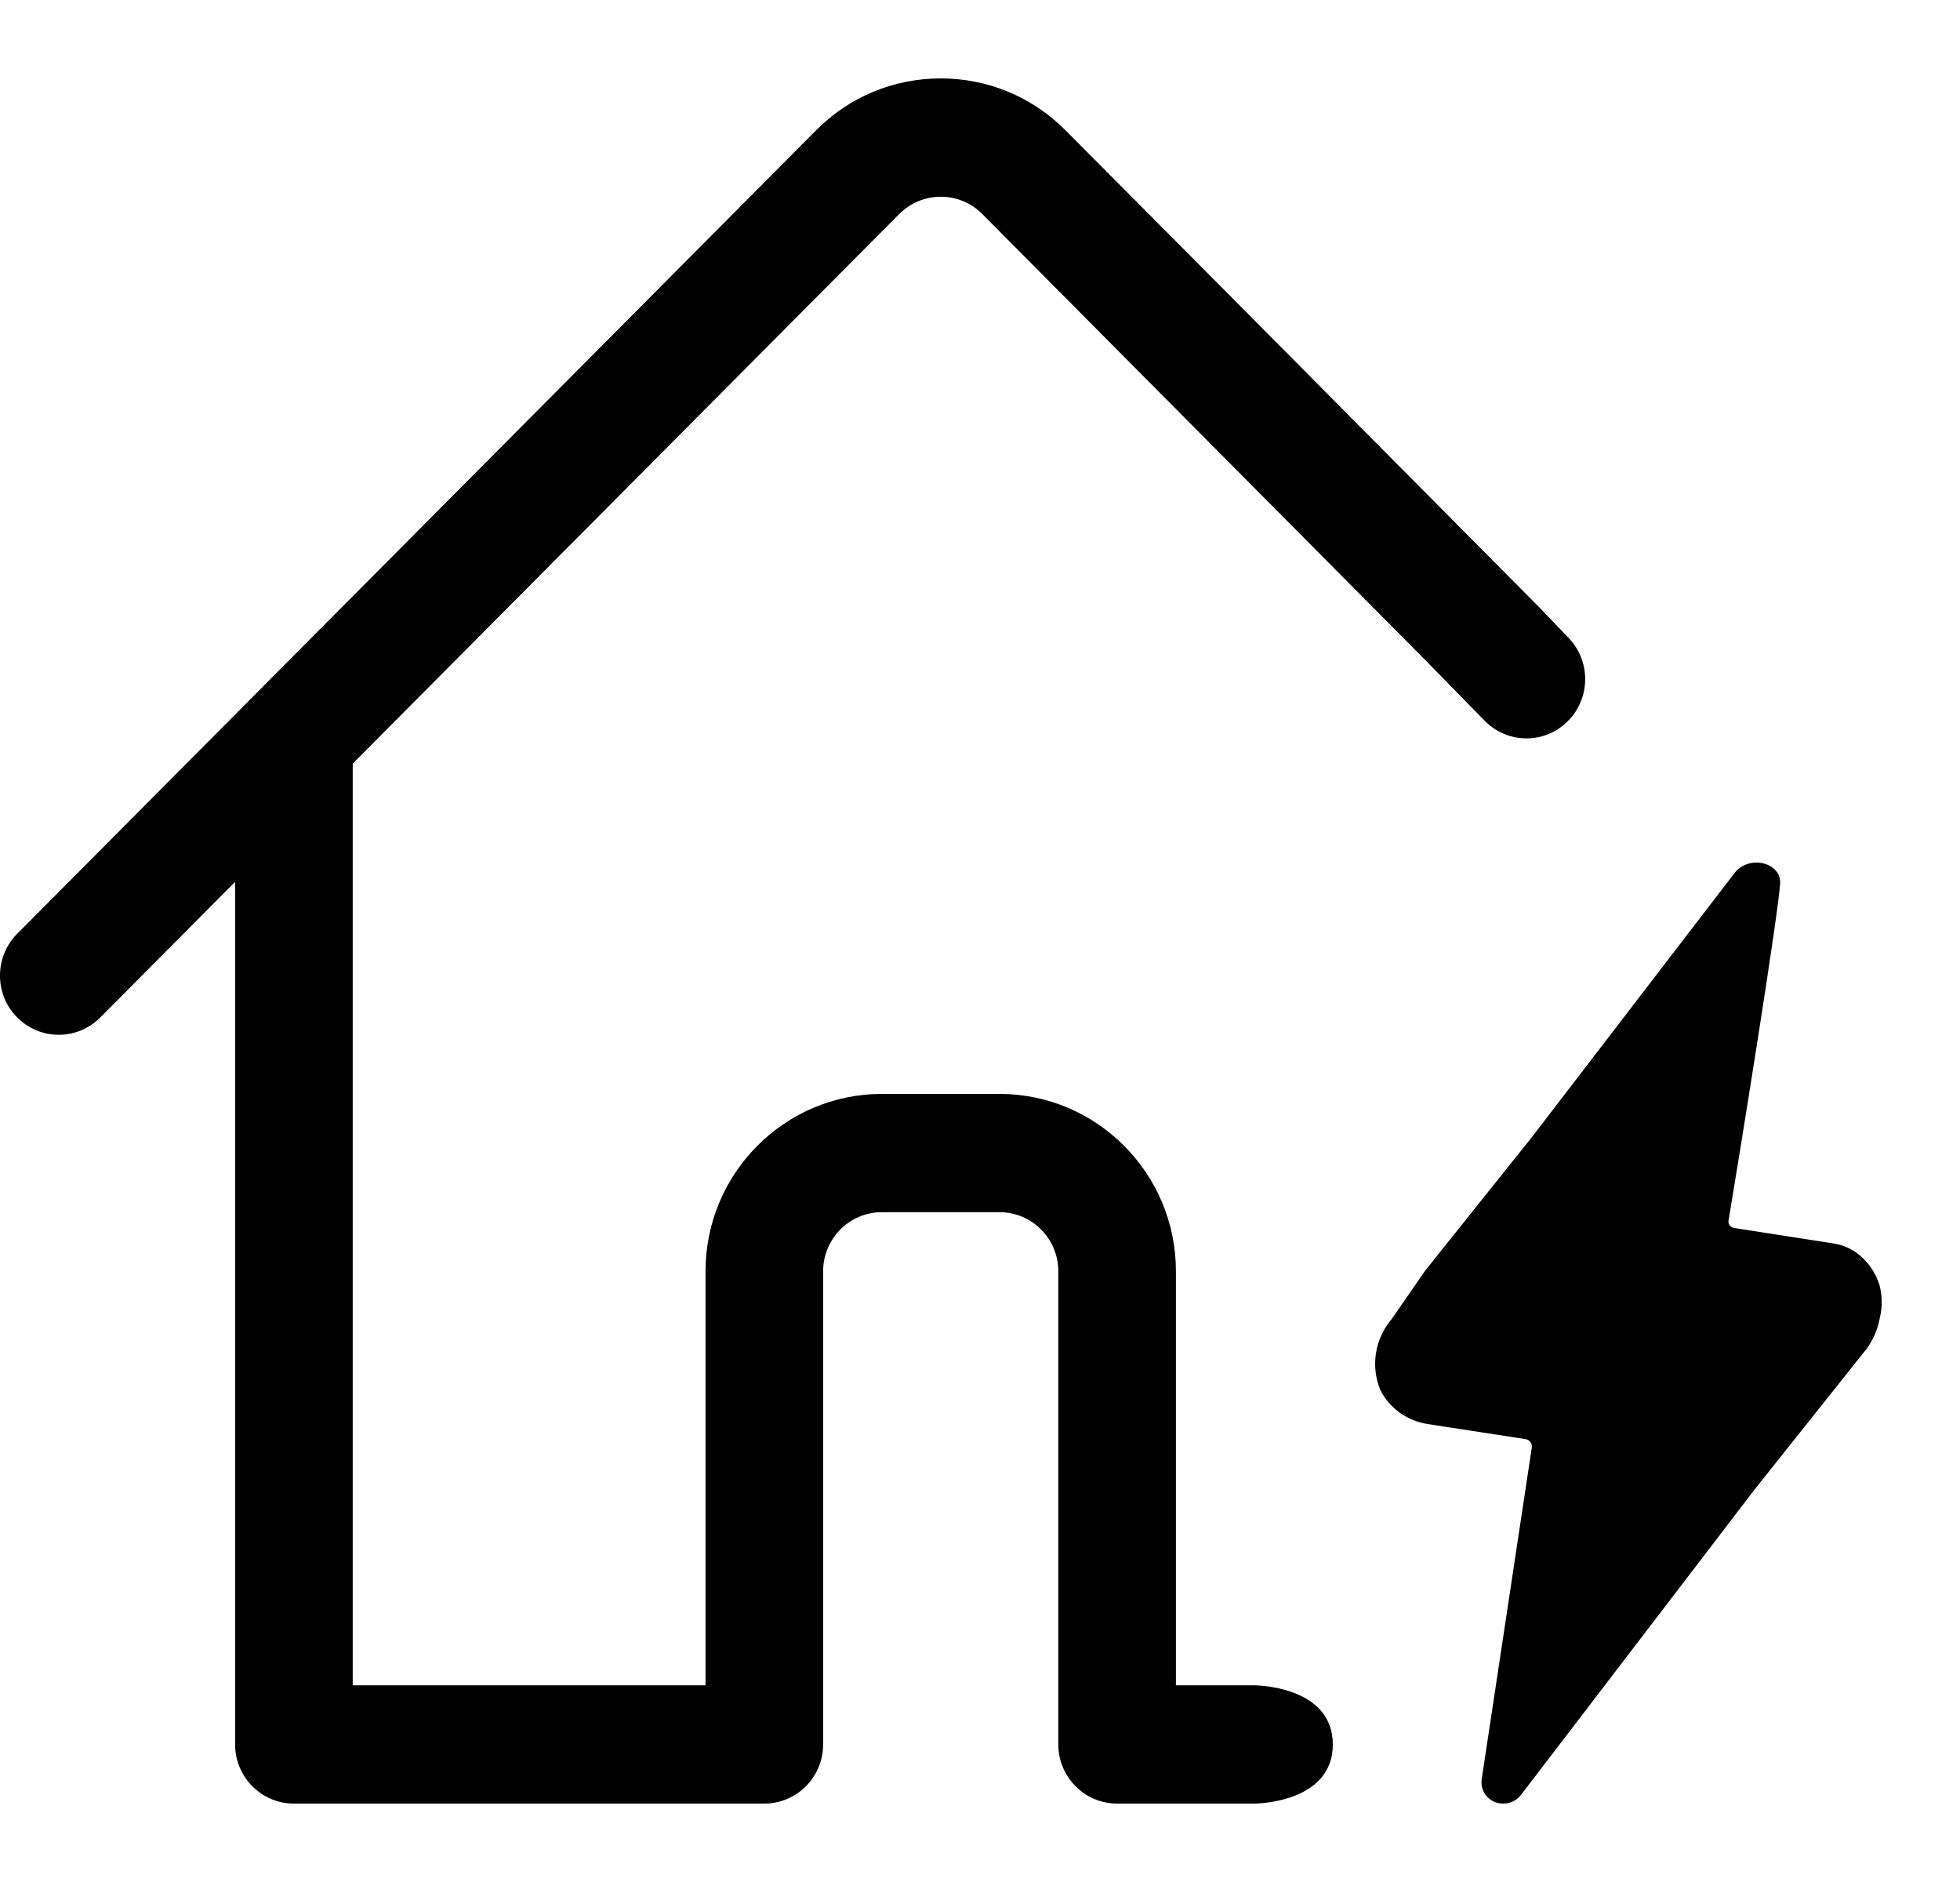 <svg width="25" height="24" viewBox="0 0 25 24" fill="none" xmlns="http://www.w3.org/2000/svg">
<path d="M14.249 23C13.835 23 13.499 22.662 13.499 22.246V16.212C13.499 15.796 13.163 15.458 12.749 15.458H11.249C10.835 15.458 10.499 15.796 10.499 16.212V22.246C10.499 22.662 10.163 23 9.749 23H3.749C3.335 23 2.999 22.662 2.999 22.246V11.246L1.279 12.975C1.138 13.117 0.949 13.196 0.749 13.196C0.549 13.196 0.36 13.117 0.219 12.974C-0.073 12.681 -0.073 12.202 0.219 11.908L10.409 1.662C10.833 1.235 11.398 1 12 1C12.601 1 13.166 1.235 13.591 1.662L15.797 3.88L19.627 7.738L20 8.127C20.292 8.421 20.292 8.9 20 9.194C19.858 9.337 19.67 9.416 19.47 9.416C19.27 9.416 19.081 9.337 18.94 9.194L18.127 8.364L12.53 2.73C12.389 2.588 12.201 2.509 12 2.509C11.799 2.509 11.611 2.588 11.469 2.73L4.499 9.738V21.492H8.999V16.212C8.999 14.964 10.008 13.95 11.249 13.95H12.749C13.99 13.95 14.999 14.964 14.999 16.212V21.492H16C16 21.492 17 21.492 17 22.246C17 23 16 23 16 23H14.249Z" fill="black"/>
<path d="M17.754 16.817L18.179 16.203L19.54 14.5L22.12 11.139C22.302 10.898 22.701 10.994 22.706 11.245C22.711 11.496 22.141 15.017 22.047 15.57C22.046 15.58 22.047 15.591 22.05 15.601C22.052 15.612 22.057 15.621 22.064 15.63C22.071 15.638 22.079 15.645 22.089 15.65C22.099 15.656 22.109 15.659 22.12 15.66L23.38 15.856C23.524 15.877 23.657 15.942 23.759 16.042C23.862 16.141 23.937 16.264 23.976 16.399C24.01 16.535 24.01 16.676 23.976 16.812C23.951 16.951 23.894 17.083 23.81 17.199L22.376 19L19.403 22.886C19.366 22.935 19.314 22.971 19.254 22.989C19.194 23.006 19.13 23.003 19.071 22.982C19.012 22.959 18.963 22.917 18.932 22.863C18.901 22.809 18.889 22.746 18.9 22.685L19.538 18.461C19.54 18.448 19.539 18.435 19.536 18.422C19.533 18.41 19.527 18.398 19.518 18.387C19.51 18.377 19.5 18.368 19.488 18.362C19.476 18.356 19.463 18.352 19.45 18.351L18.21 18.16C18.082 18.14 17.961 18.091 17.856 18.017C17.752 17.942 17.667 17.845 17.609 17.732C17.545 17.581 17.525 17.416 17.551 17.255C17.576 17.094 17.647 16.942 17.754 16.817Z" fill="black"/>
</svg>
